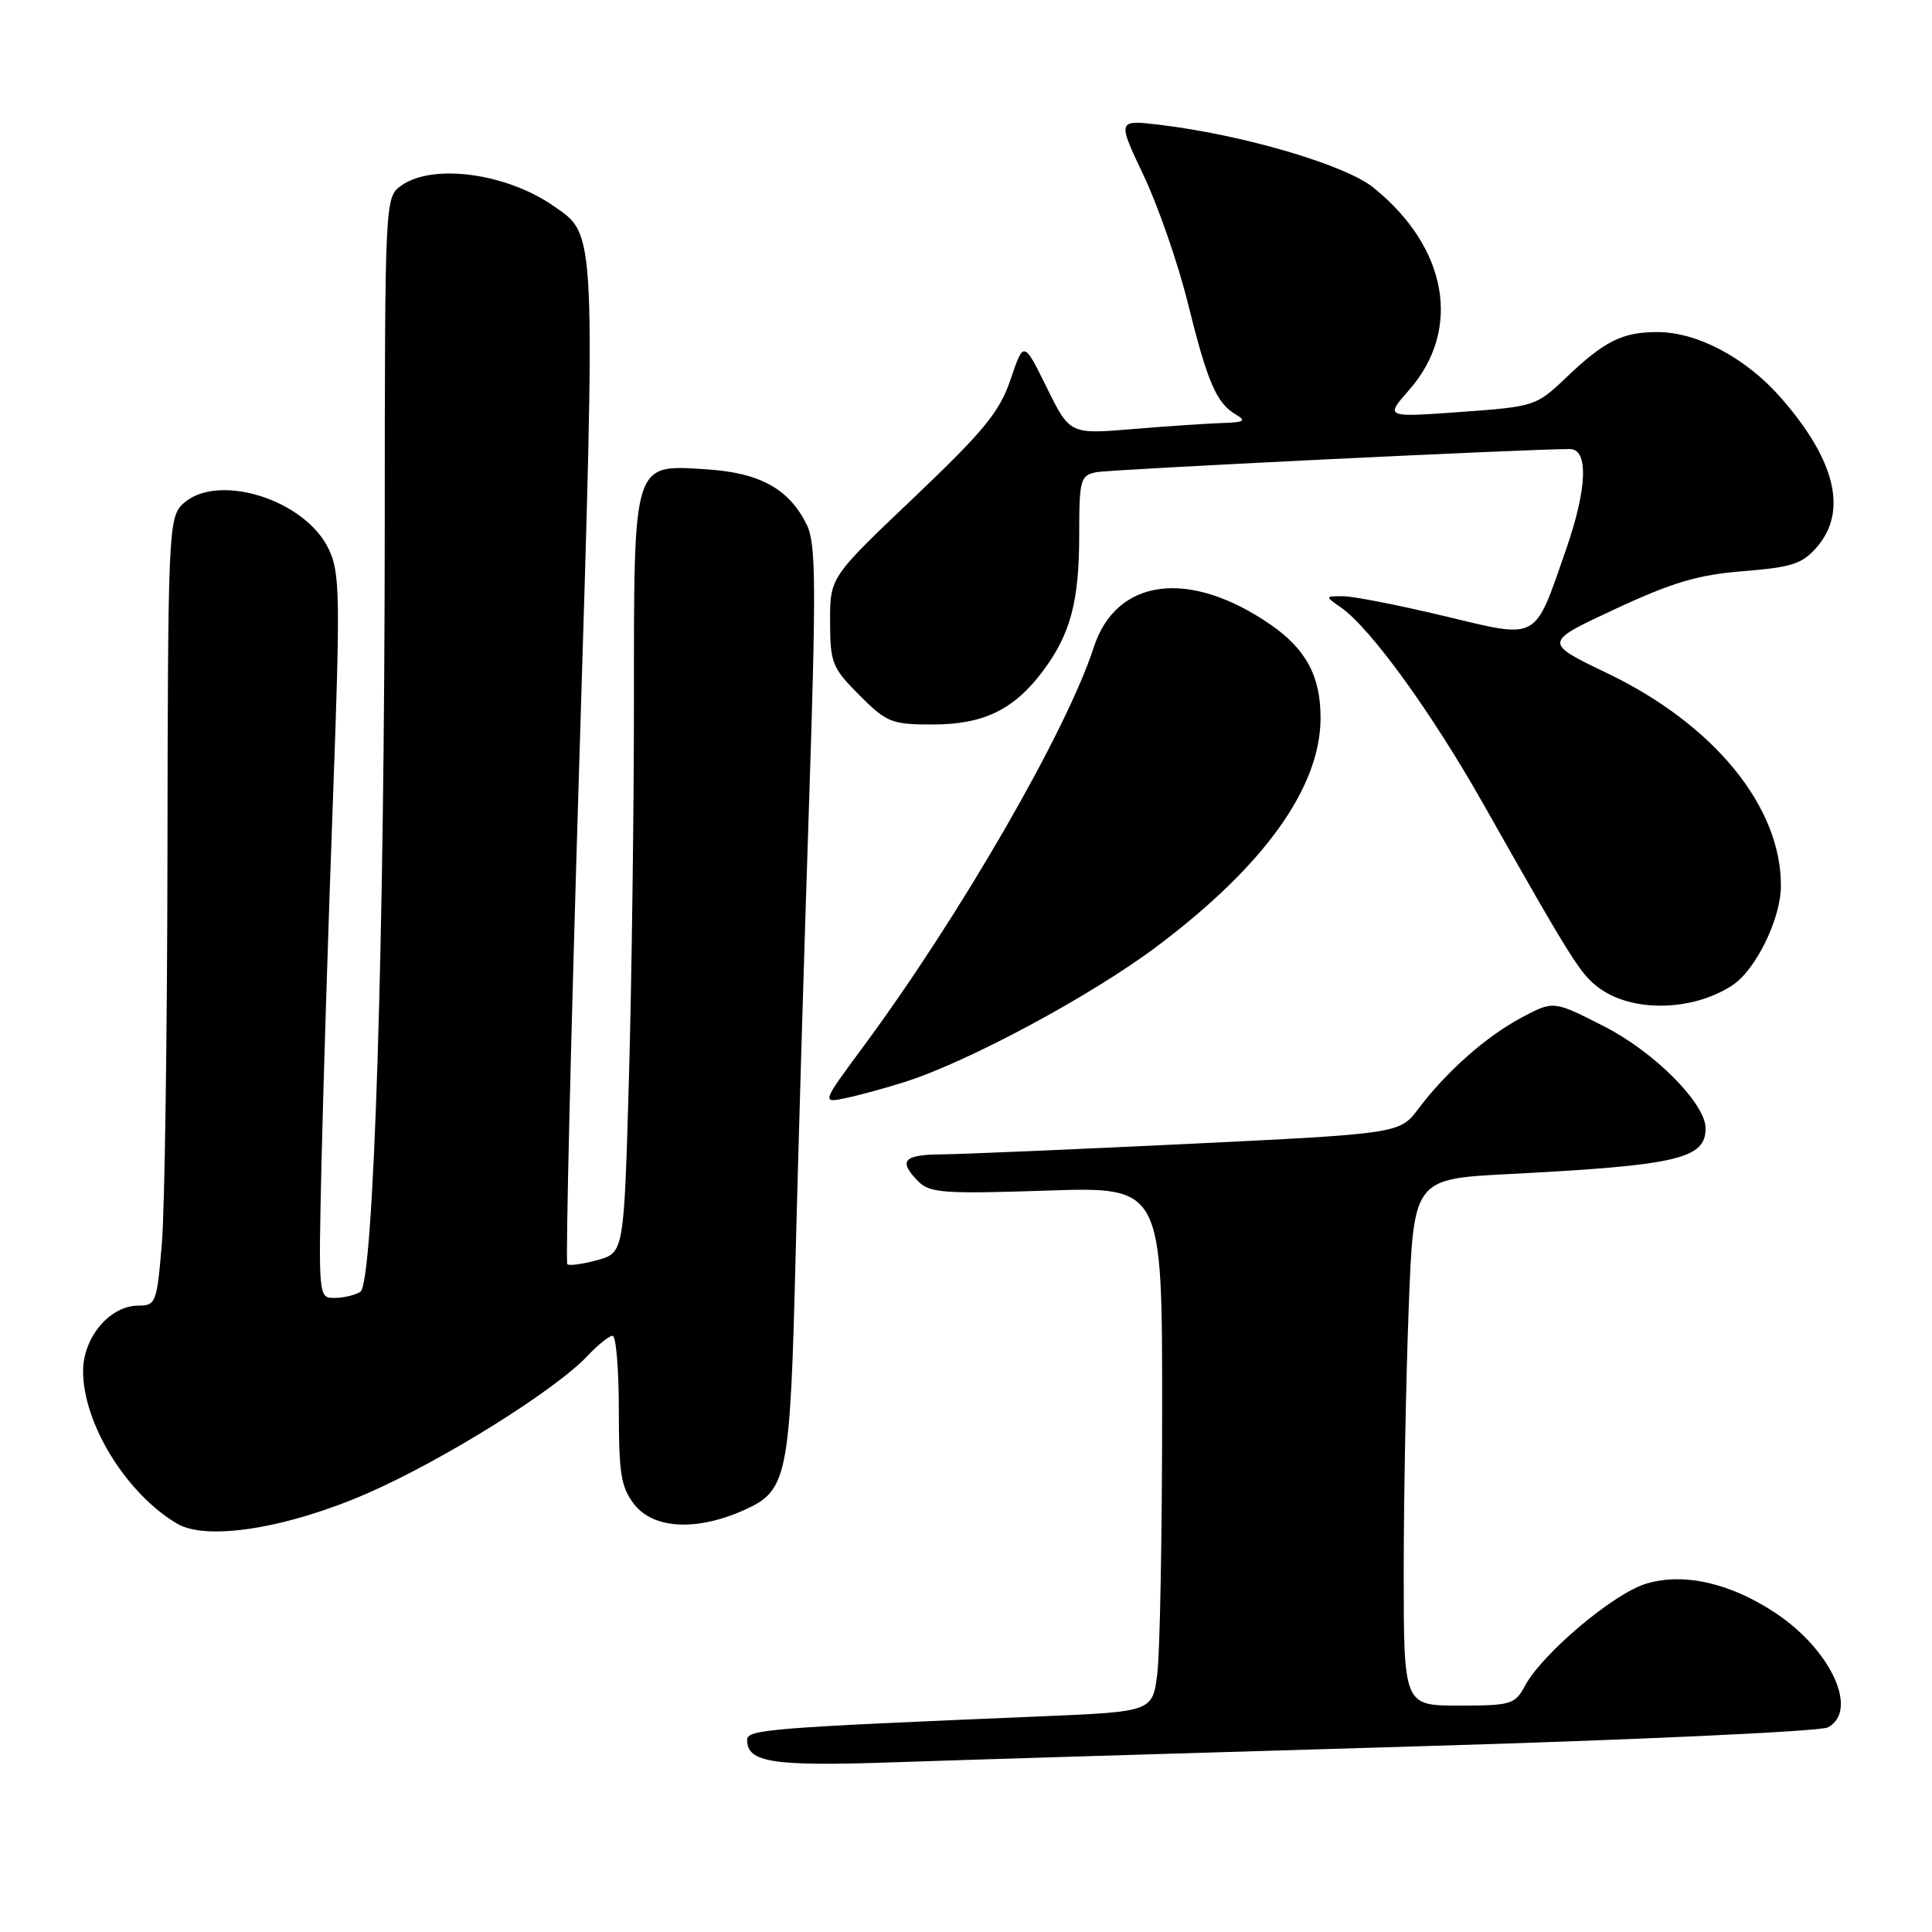 <?xml version="1.0" encoding="UTF-8" standalone="no"?>
<!DOCTYPE svg PUBLIC "-//W3C//DTD SVG 1.1//EN" "http://www.w3.org/Graphics/SVG/1.1/DTD/svg11.dtd" >
<svg xmlns="http://www.w3.org/2000/svg" xmlns:xlink="http://www.w3.org/1999/xlink" version="1.1" viewBox="0 0 256 256">
 <g >
 <path fill="currentColor"
d=" M 187.45 231.41 C 216.57 230.56 241.21 229.42 242.20 228.89 C 246.31 226.70 242.70 218.73 235.38 213.81 C 229.37 209.78 223.14 208.34 218.14 209.84 C 213.81 211.14 204.35 219.11 202.06 223.39 C 200.75 225.84 200.21 226.00 193.33 226.00 C 186.00 226.00 186.00 226.00 186.00 208.25 C 186.00 198.49 186.30 182.79 186.66 173.36 C 187.31 156.22 187.31 156.22 199.90 155.57 C 222.27 154.42 226.00 153.55 226.00 149.51 C 226.00 146.23 219.23 139.41 212.63 136.04 C 205.86 132.58 205.86 132.58 201.68 134.80 C 196.96 137.30 191.71 141.94 187.98 146.87 C 185.47 150.21 185.47 150.21 157.48 151.57 C 142.09 152.31 127.36 152.94 124.75 152.96 C 119.68 153.00 118.98 153.83 121.71 156.57 C 123.22 158.08 125.19 158.21 138.71 157.76 C 154.00 157.25 154.00 157.25 153.99 186.87 C 153.99 203.17 153.70 218.82 153.36 221.65 C 152.74 226.80 152.74 226.80 138.12 227.42 C 101.76 228.94 99.00 229.16 99.00 230.55 C 99.00 233.55 102.39 234.07 118.50 233.51 C 127.30 233.21 158.33 232.26 187.45 231.41 Z  M 48.75 197.84 C 58.83 193.43 73.68 184.14 77.92 179.59 C 79.26 178.17 80.72 177.00 81.17 177.00 C 81.63 177.00 82.00 181.44 82.00 186.87 C 82.00 195.33 82.29 197.10 84.07 199.37 C 86.64 202.63 92.41 202.90 98.69 200.05 C 104.34 197.49 104.70 195.70 105.42 166.50 C 105.75 153.30 106.53 126.74 107.17 107.48 C 108.16 77.62 108.12 72.04 106.92 69.57 C 104.57 64.78 100.71 62.64 93.62 62.19 C 83.80 61.56 84.00 60.92 84.00 92.97 C 84.00 107.56 83.70 129.96 83.34 142.75 C 82.68 165.99 82.68 165.99 79.15 166.97 C 77.20 167.51 75.41 167.75 75.17 167.51 C 74.93 167.26 75.64 137.46 76.75 101.28 C 78.95 29.57 79.03 31.25 73.36 27.30 C 67.12 22.95 57.40 21.63 53.22 24.56 C 51.00 26.11 51.00 26.11 50.98 69.81 C 50.96 124.76 49.52 170.05 47.75 171.17 C 47.06 171.61 45.53 171.98 44.34 171.98 C 42.20 172.00 42.19 171.91 42.61 153.75 C 42.84 143.71 43.52 122.16 44.12 105.87 C 45.10 79.06 45.05 75.90 43.57 72.78 C 40.39 66.08 28.52 62.48 24.12 66.88 C 22.35 68.65 22.24 71.09 22.19 112.63 C 22.16 136.76 21.83 160.21 21.45 164.75 C 20.79 172.63 20.65 173.00 18.34 173.00 C 14.55 173.00 11.00 177.22 11.01 181.70 C 11.03 188.68 16.76 197.95 23.50 201.91 C 27.43 204.21 38.15 202.49 48.75 197.84 Z  M 120.00 143.33 C 128.44 140.62 144.61 131.92 153.26 125.43 C 167.49 114.75 174.93 104.39 174.98 95.20 C 175.01 89.64 173.06 86.00 168.32 82.74 C 157.58 75.35 147.91 76.60 144.93 85.77 C 141.32 96.90 127.18 121.39 114.38 138.70 C 108.84 146.19 108.84 146.19 112.17 145.48 C 114.00 145.09 117.53 144.12 120.00 143.33 Z  M 229.54 130.56 C 232.64 128.54 235.95 121.78 235.98 117.43 C 236.05 106.93 227.16 96.02 212.96 89.20 C 204.50 85.13 204.50 85.13 214.00 80.71 C 221.60 77.17 225.00 76.16 231.00 75.68 C 237.43 75.17 238.82 74.72 240.75 72.49 C 244.87 67.73 243.20 60.91 235.89 52.61 C 231.30 47.40 224.88 44.00 219.62 44.00 C 214.97 44.00 212.60 45.18 207.50 50.05 C 203.57 53.81 203.33 53.88 193.51 54.59 C 183.52 55.31 183.52 55.31 186.71 51.68 C 193.75 43.66 191.82 32.77 181.96 24.84 C 178.23 21.84 164.76 17.88 153.77 16.55 C 148.03 15.86 148.03 15.86 151.52 23.21 C 153.44 27.25 156.08 34.86 157.38 40.10 C 159.99 50.65 161.18 53.42 163.76 54.93 C 165.18 55.76 164.86 55.96 162.00 56.05 C 160.07 56.11 154.73 56.47 150.13 56.85 C 141.76 57.55 141.76 57.55 138.70 51.35 C 135.64 45.15 135.64 45.15 133.91 50.27 C 132.45 54.58 130.40 57.08 121.08 65.95 C 109.98 76.50 109.98 76.50 109.99 82.37 C 110.00 87.84 110.26 88.49 113.88 92.12 C 117.51 95.75 118.15 96.00 123.63 96.00 C 130.37 95.99 134.39 94.02 138.25 88.84 C 141.86 83.97 143.00 79.67 143.00 70.87 C 143.00 63.55 143.15 63.01 145.25 62.57 C 147.04 62.20 202.12 59.51 208.00 59.50 C 210.52 59.50 210.32 64.73 207.49 72.87 C 203.22 85.11 204.05 84.66 191.24 81.60 C 185.26 80.17 179.28 79.00 177.96 79.00 C 175.55 79.00 175.55 79.00 177.68 80.49 C 181.60 83.23 189.68 94.38 196.53 106.50 C 208.46 127.58 209.45 129.16 212.01 131.00 C 216.44 134.17 224.33 133.98 229.54 130.56 Z "/>
</g>
</svg>